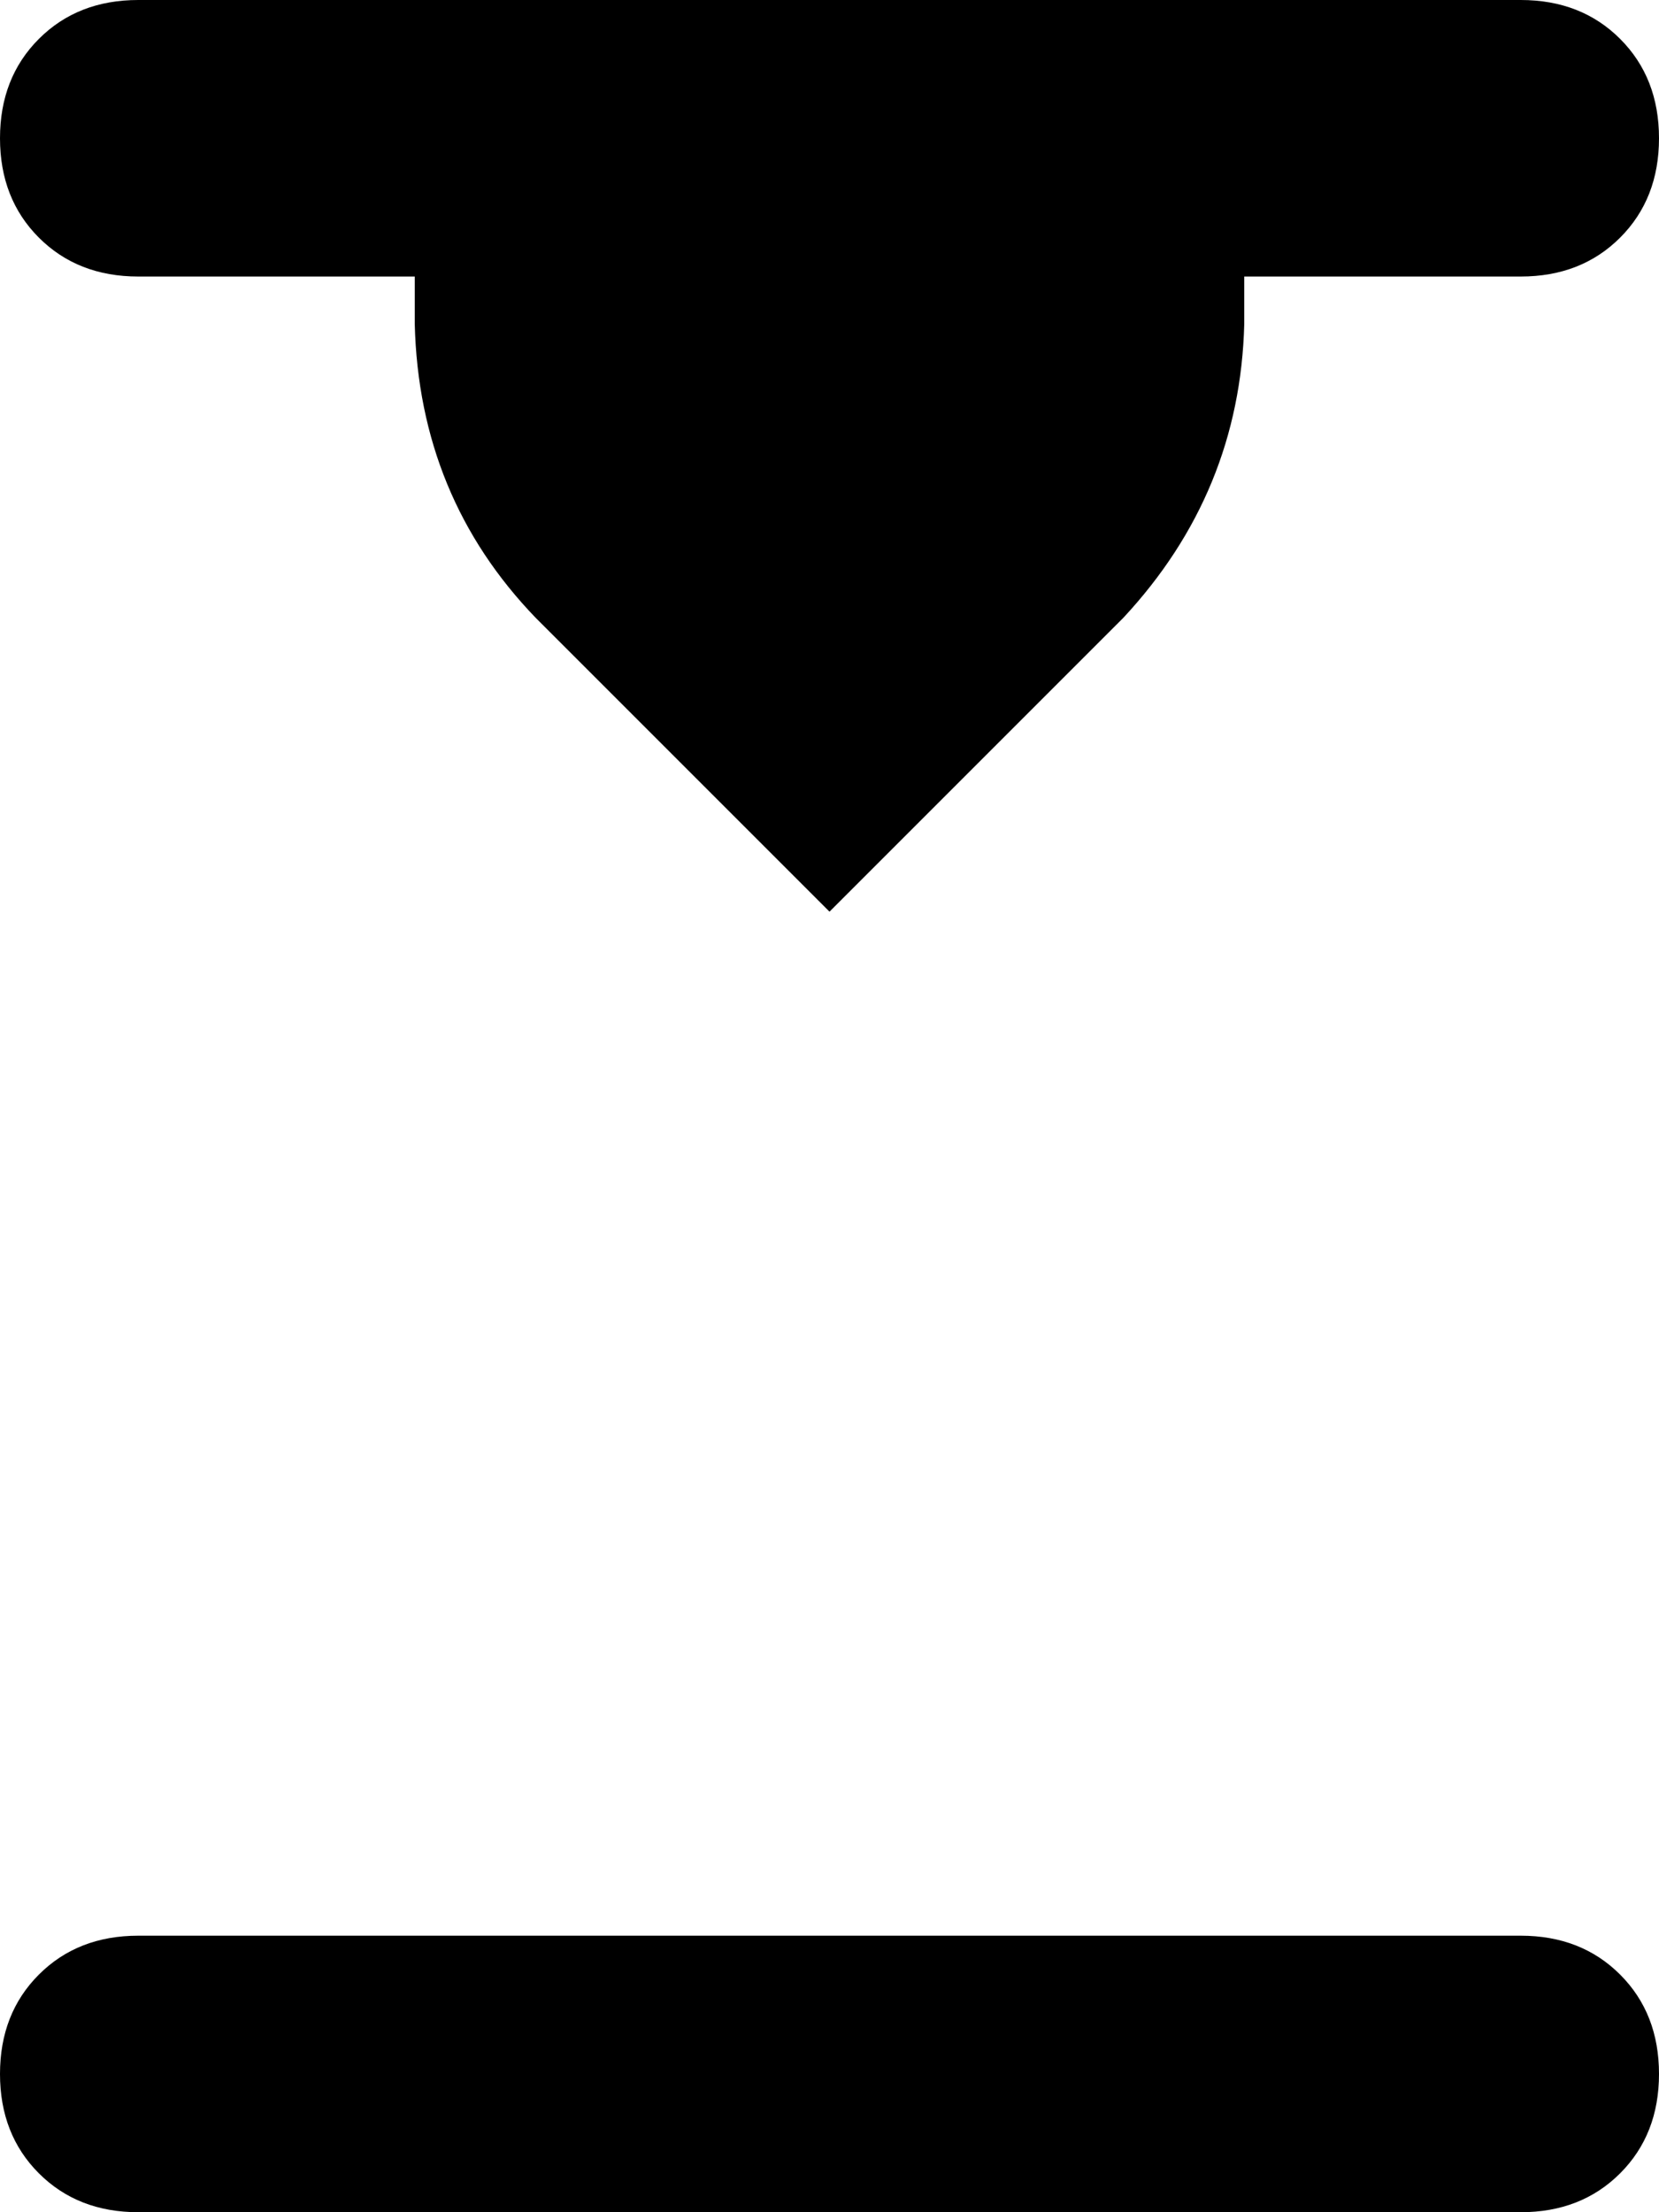 <svg xmlns="http://www.w3.org/2000/svg" viewBox="0 0 384 512">
    <path d="M 0 480 Q 0 494 9 503 L 9 503 Q 18 512 32 512 L 352 512 Q 366 512 375 503 Q 384 494 384 480 Q 384 466 375 457 Q 366 448 352 448 L 32 448 Q 18 448 9 457 Q 0 466 0 480 L 0 480 Z M 0 32 Q 0 46 9 55 L 9 55 Q 18 64 32 64 L 96 64 L 96 75 Q 97 115 124 143 L 192 211 L 260 143 Q 287 114 288 75 L 288 64 L 352 64 Q 366 64 375 55 Q 384 46 384 32 Q 384 18 375 9 Q 366 0 352 0 L 32 0 Q 18 0 9 9 Q 0 18 0 32 L 0 32 Z"/>
</svg>
